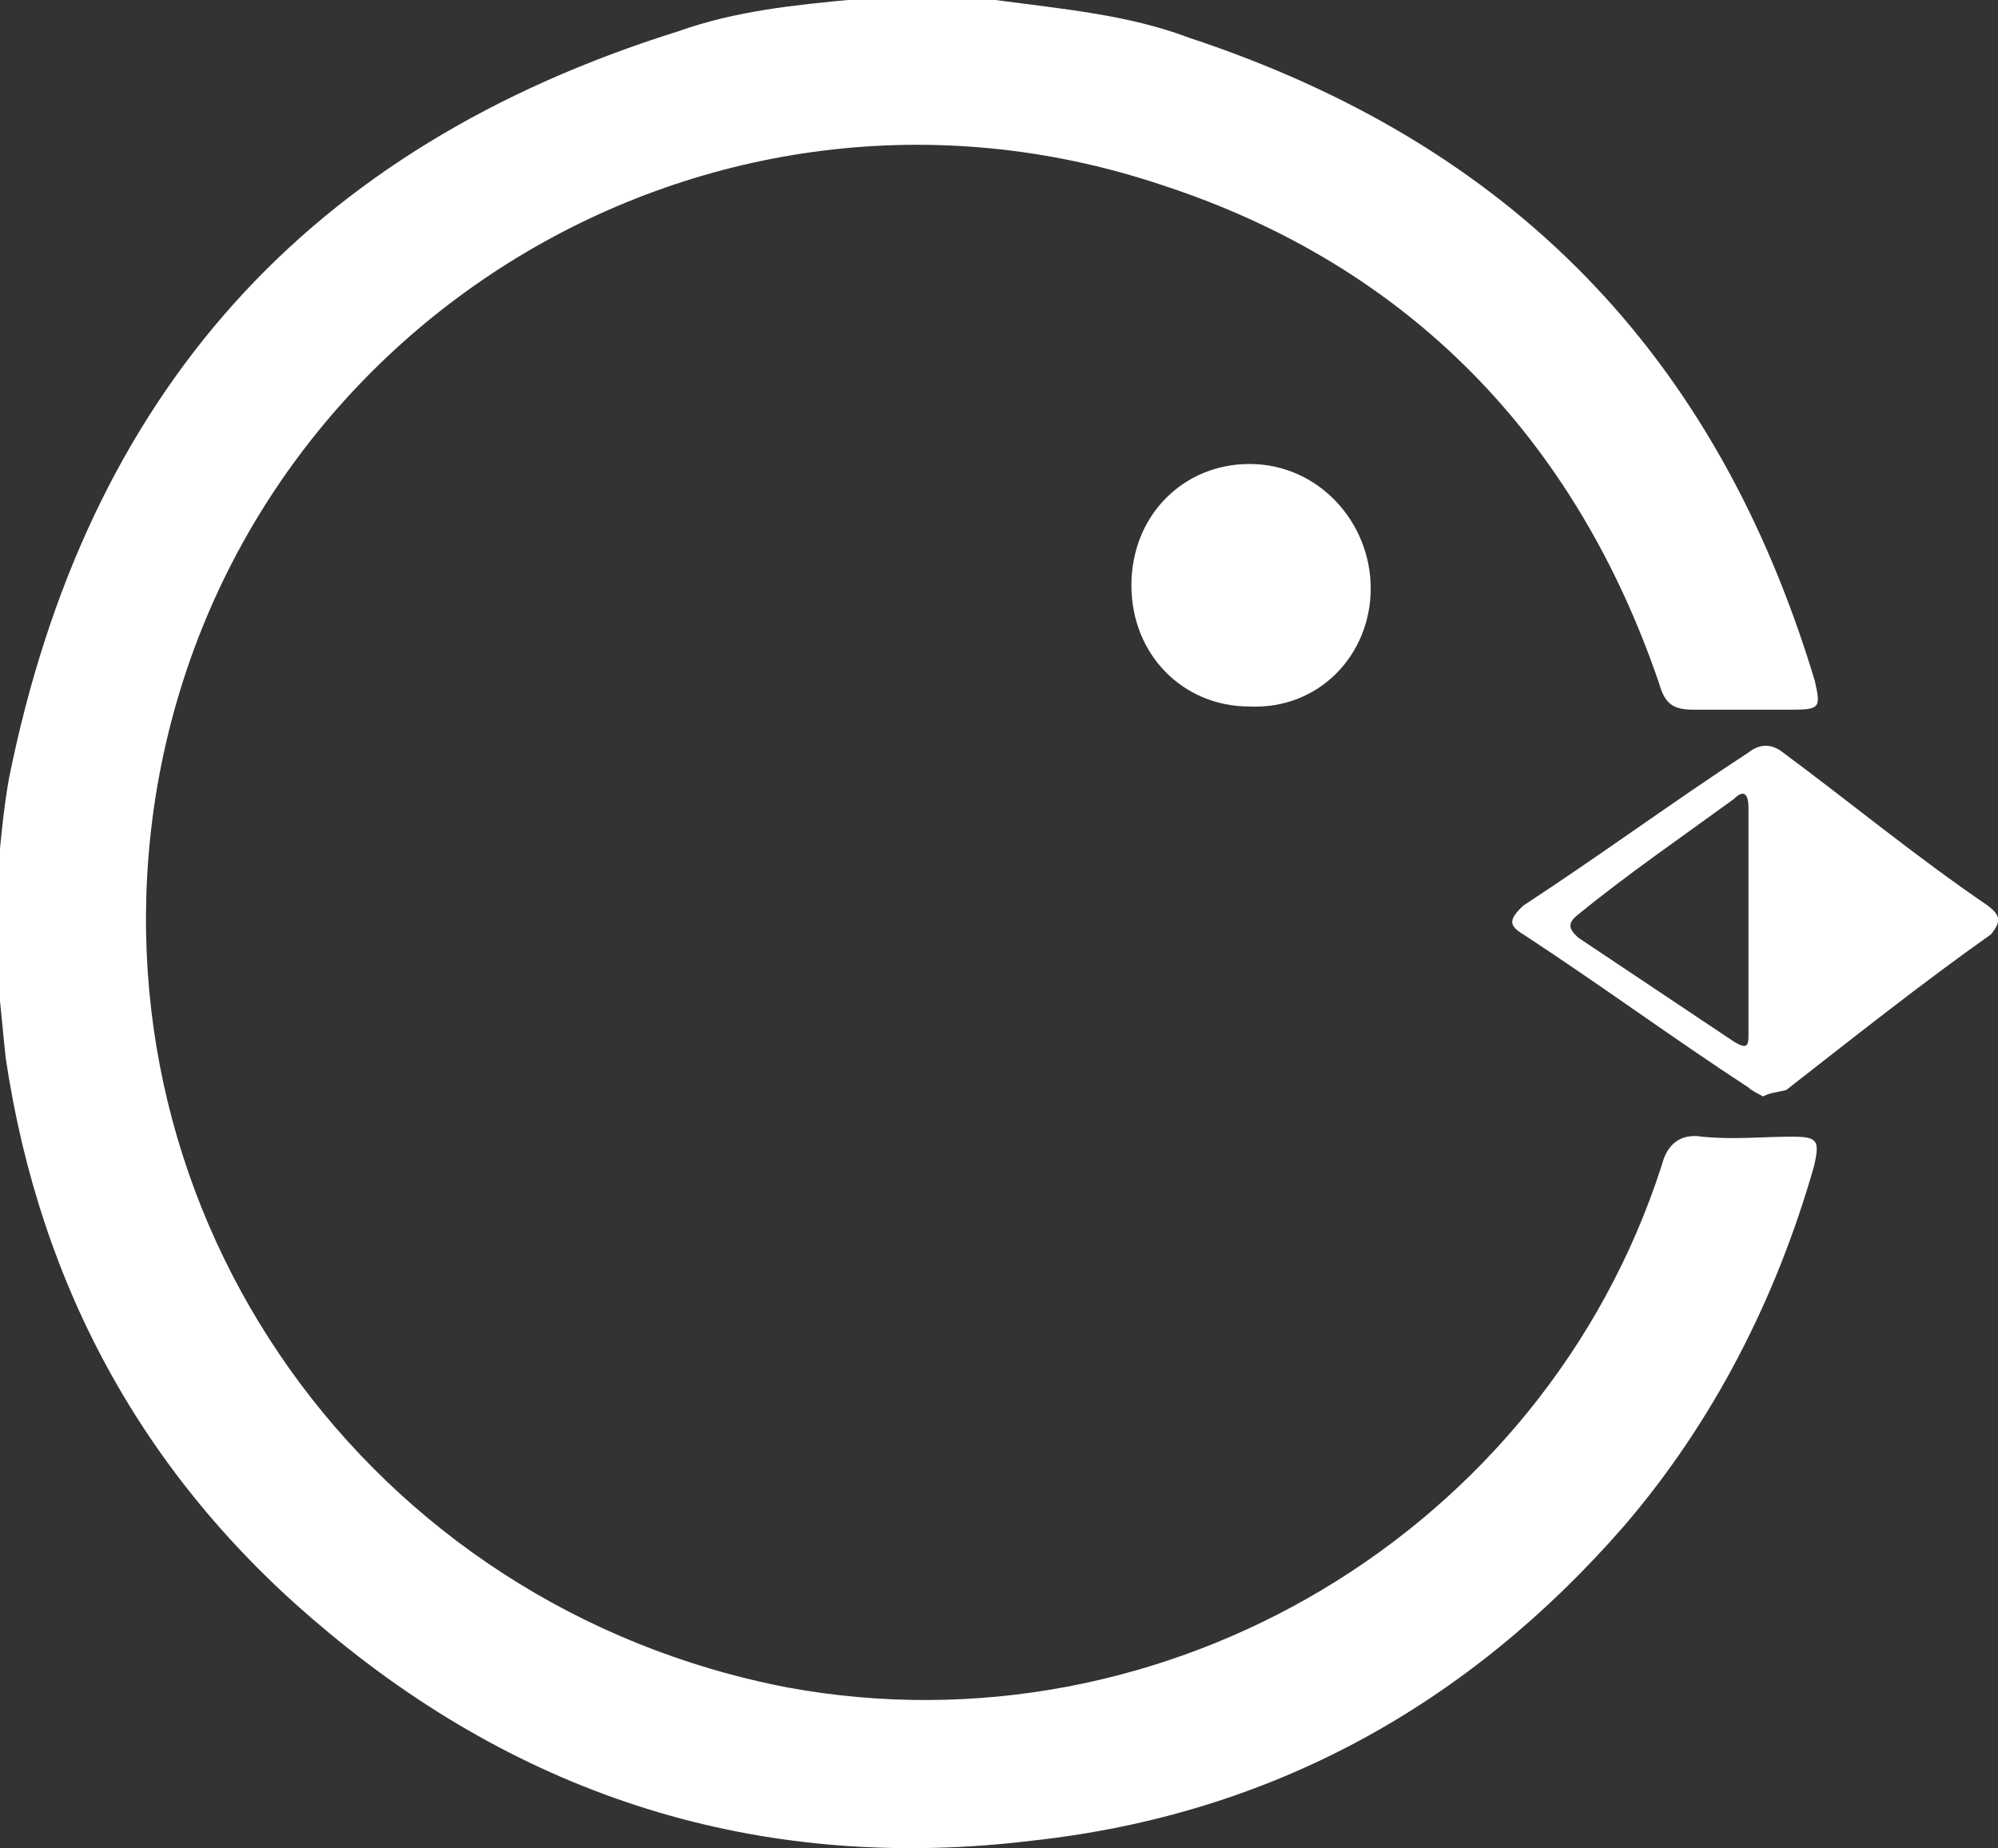 <?xml version="1.0" encoding="utf-8"?>
<!-- Generator: Adobe Illustrator 18.0.0, SVG Export Plug-In . SVG Version: 6.00 Build 0)  -->
<!DOCTYPE svg PUBLIC "-//W3C//DTD SVG 1.1//EN" "http://www.w3.org/Graphics/SVG/1.1/DTD/svg11.dtd">
<svg version="1.1" id="圖層_1" xmlns="http://www.w3.org/2000/svg" xmlns:xlink="http://www.w3.org/1999/xlink" x="0px" y="0px"
	 viewBox="0 153 313.1 289.6" enable-background="new 0 153 313.1 289.6" xml:space="preserve">
<rect x="0" y="153" width="313.1" height="289.6" fill="#333333" stroke="none"/>
<g id="圖層_8">
	<g>
		<g>
			<path fill="#FFFFFF" d="M156,153c10.4,1.4,20.8,2.3,30.3,5.9c50.6,16.7,82.7,49.7,98.1,100.8c0.9,4.1,0.9,4.5-3.6,4.5
				c-5,0-10.4,0-15.4,0c-3.2,0-4.5-0.9-5.4-4.1c-13.1-38.4-39.3-65.6-78.2-78.2C111.2,158.4,36.2,204,24.4,277.7
				c-10.4,66,33.5,127.1,99,139.7c59.2,10.9,118.5-24.4,137-81.8c0.9-3.6,3.2-5,6.3-4.5c5,0.5,9.5,0,14,0c4.1,0,4.5,0.5,3.6,4.5
				c-5.9,20.8-15.8,40.2-29.8,56.5c-24.4,28-55.2,45.2-92.7,49.3c-41.1,5-78.2-5.9-110.3-32.6c-28.5-23.5-45.2-53.8-50.6-90
				c-0.5-4.5-0.9-9.5-1.4-13.6c0-5,0-9.5,0-14C0,285.9,0.5,280,1.4,275c12.2-60.6,47-99,104.9-117.1c9-3.2,18.1-4.1,27.6-5
				C141.1,153,148.8,153,156,153z"/>
			<path fill="#FFFFFF" d="M276.3,324.8c-0.9-0.5-1.8-0.9-2.3-1.4c-11.8-7.7-23.5-16.3-35.3-24c-2.3-1.4-2.3-2.3,0-4.5
				c11.8-7.7,23.5-16.3,35.3-24c1.8-1.4,3.6-1.4,5.4,0c10.4,7.7,20.8,16.3,32.1,24c1.8,1.4,2.3,2.3,0.5,4.5
				c-10.9,7.7-21.7,16.3-32.1,24.4C277.6,324.3,277.2,324.3,276.3,324.8z M274,297.2c0-5.9,0-11.8,0-17.6c0-1.8-0.5-3.2-2.3-1.4
				c-8.1,5.9-16.7,11.8-24.4,18.1c-1.8,1.4-1.4,2.3,0,3.6c8.1,5.4,16.3,10.9,24.4,16.3c2.3,1.4,2.3,0.5,2.3-1.4
				C274,308,274,303.1,274,297.2z"/>
			<path fill="#FFFFFF" d="M214.8,245.2c0,10.4-8.1,19-19,18.5c-10.4,0-18.5-8.1-18.5-19c0-10.9,8.1-19,18.5-19
				C206.6,225.7,214.8,234.8,214.8,245.2z"/>
		</g>
	</g>
</g>
</svg>

